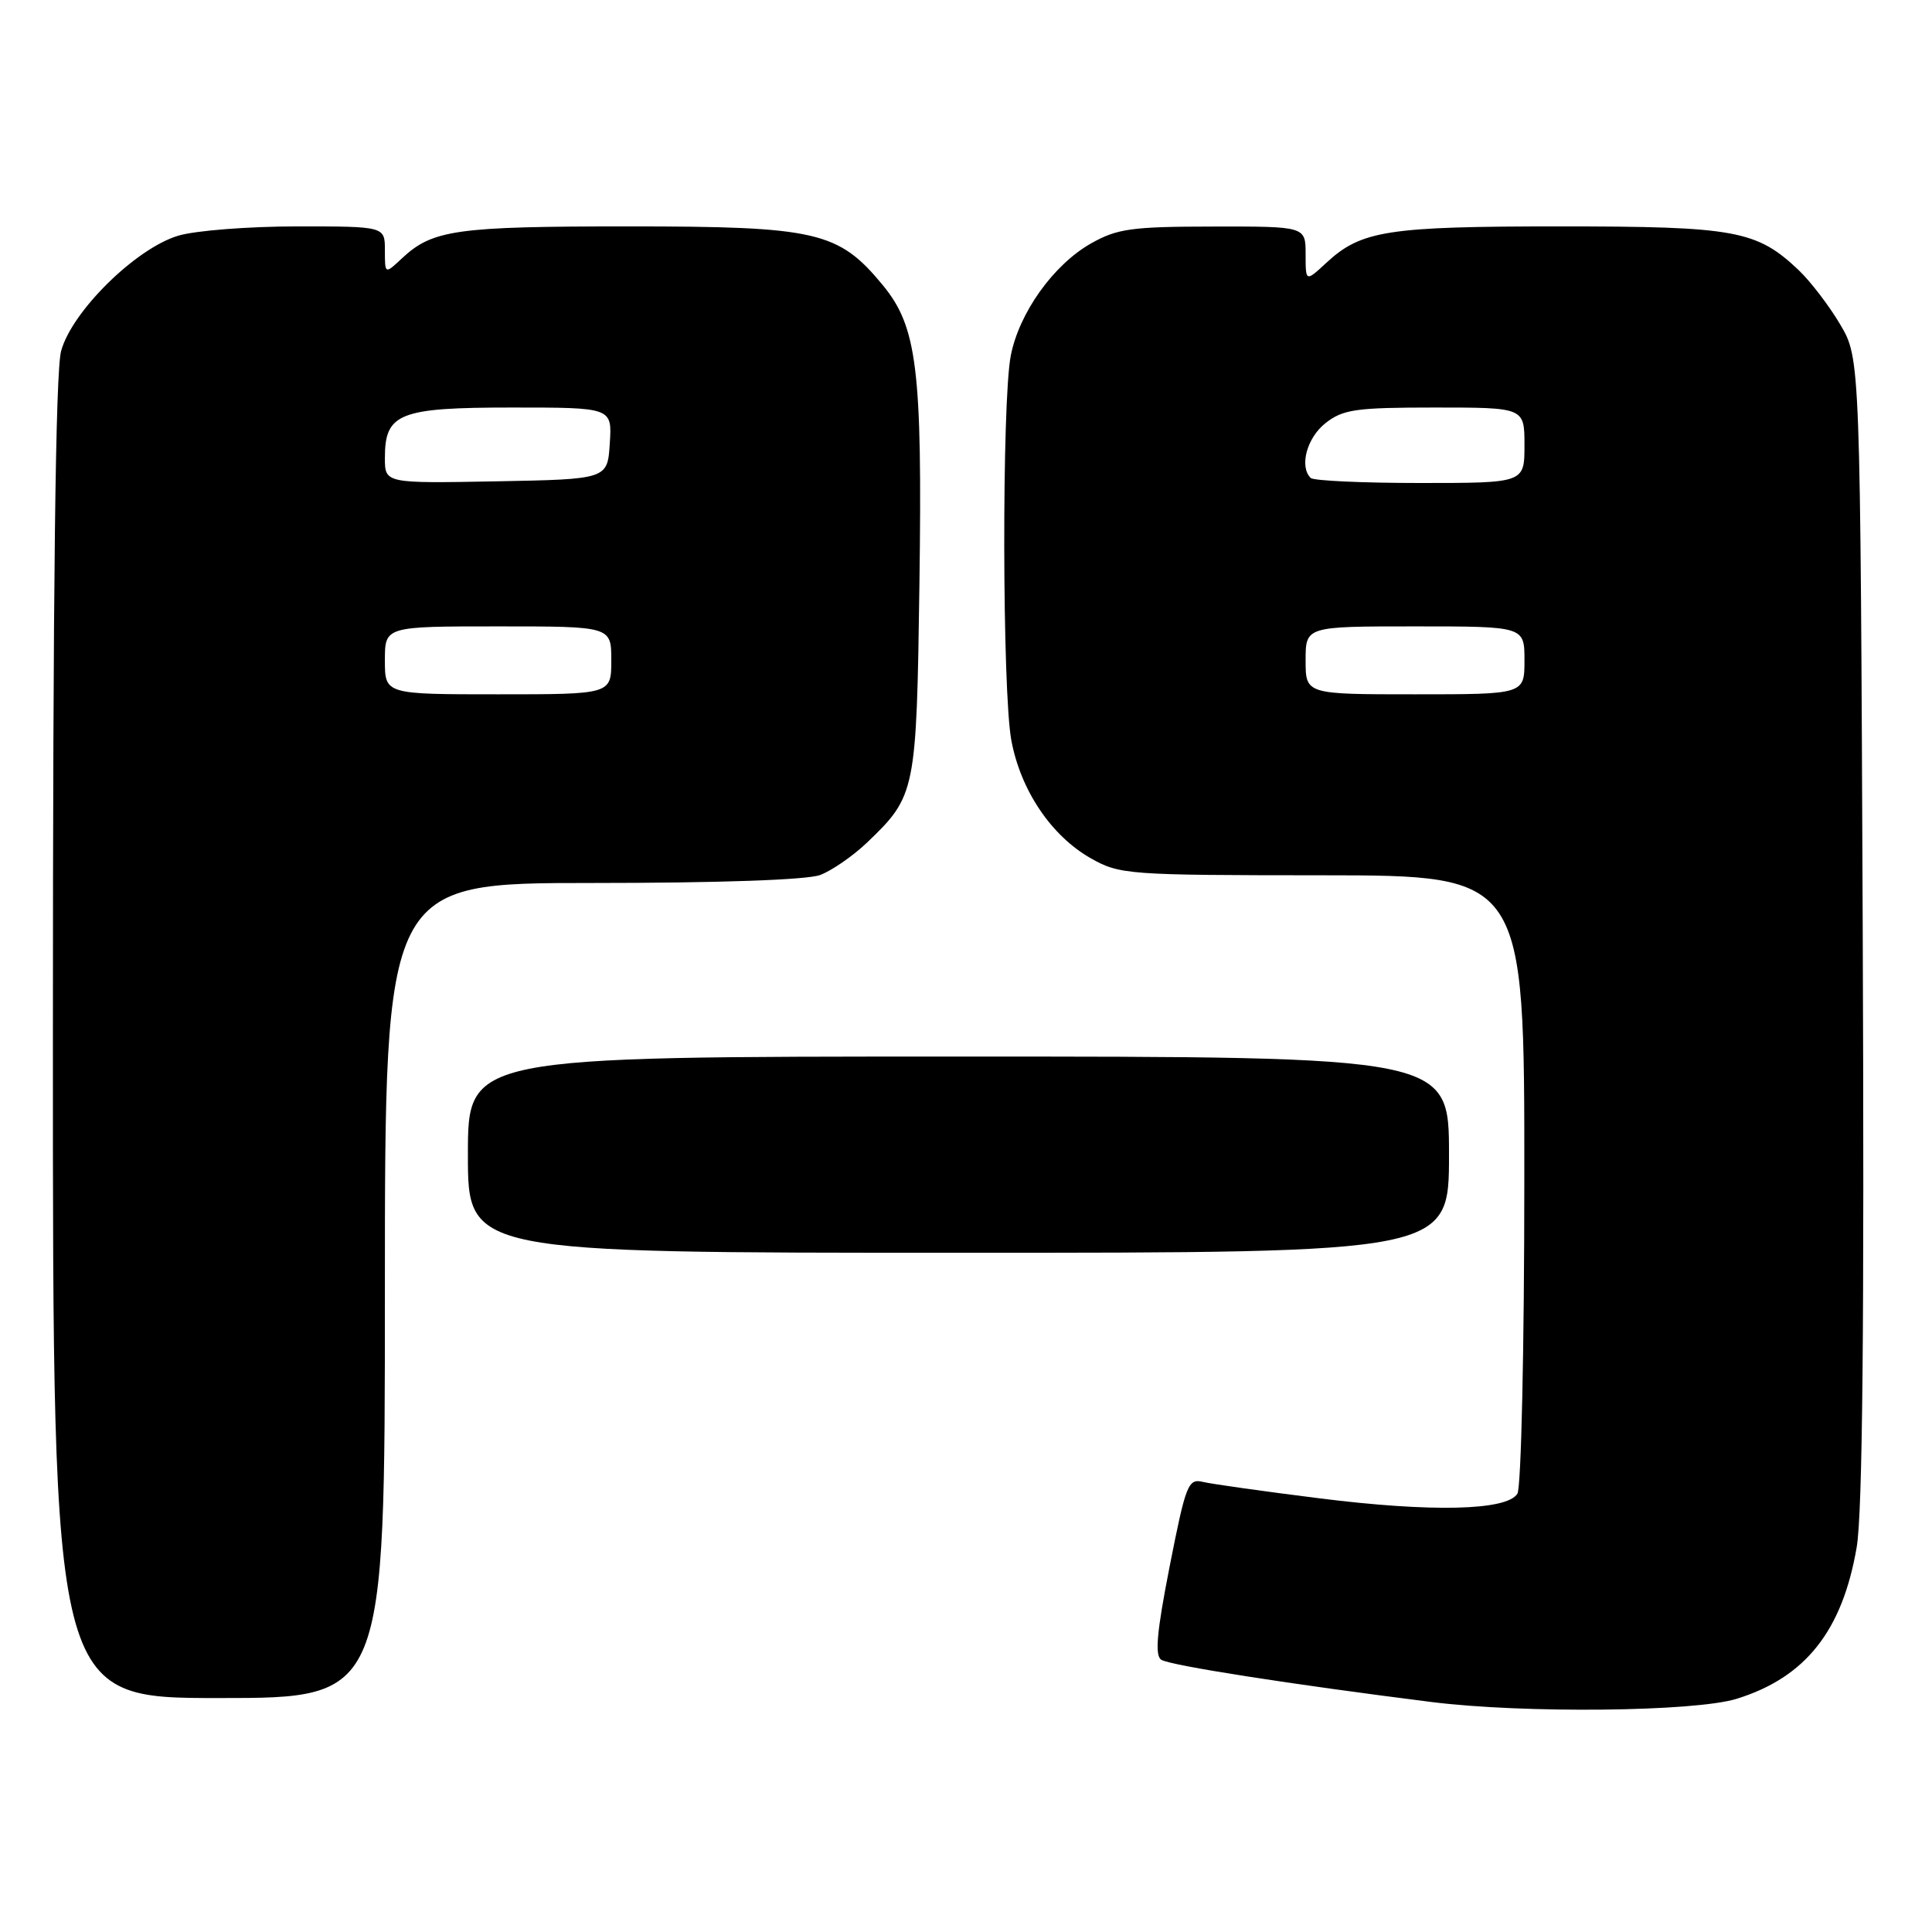 <?xml version="1.0" encoding="UTF-8" standalone="no"?>
<!DOCTYPE svg PUBLIC "-//W3C//DTD SVG 1.1//EN" "http://www.w3.org/Graphics/SVG/1.1/DTD/svg11.dtd" >
<svg xmlns="http://www.w3.org/2000/svg" xmlns:xlink="http://www.w3.org/1999/xlink" version="1.1" viewBox="0 0 256 256">
 <g >
 <path fill="currentColor"
d=" M 230.12 225.10 C 239.23 222.27 244.12 216.11 246.02 205.02 C 246.80 200.48 247.04 175.52 246.82 123.00 C 246.50 47.50 246.50 47.50 243.84 43.00 C 242.38 40.52 239.90 37.29 238.34 35.80 C 232.77 30.52 229.95 30.00 206.68 30.00 C 183.84 30.00 180.37 30.54 175.75 34.82 C 173.00 37.37 173.00 37.37 173.00 33.69 C 173.00 30.00 173.00 30.00 160.75 30.02 C 149.92 30.03 148.04 30.29 144.54 32.27 C 139.58 35.09 135.03 41.46 133.93 47.14 C 132.74 53.30 132.80 91.65 134.01 98.11 C 135.25 104.75 139.31 110.76 144.54 113.73 C 148.37 115.89 149.40 115.97 175.25 115.98 C 202.00 116.00 202.00 116.00 201.98 156.25 C 201.98 178.52 201.57 197.14 201.06 197.93 C 199.65 200.17 189.68 200.40 174.87 198.54 C 167.52 197.62 160.55 196.64 159.39 196.36 C 157.44 195.89 157.13 196.67 154.99 207.53 C 153.27 216.28 153.00 219.38 153.88 219.93 C 155.11 220.69 171.06 223.18 189.64 225.52 C 201.83 227.06 224.58 226.82 230.12 225.10 Z  M 51.00 171.00 C 51.00 117.00 51.00 117.00 78.43 117.00 C 95.35 117.00 106.95 116.59 108.68 115.94 C 110.23 115.35 113.00 113.44 114.84 111.69 C 121.36 105.45 121.44 105.03 121.83 77.33 C 122.22 48.93 121.53 43.31 116.97 37.78 C 111.10 30.66 108.23 30.00 83.25 30.00 C 60.41 30.00 57.31 30.44 53.25 34.24 C 51.00 36.35 51.00 36.35 51.00 33.17 C 51.00 30.00 51.00 30.00 39.37 30.00 C 32.97 30.00 25.88 30.55 23.62 31.23 C 18.00 32.91 9.54 41.24 8.10 46.50 C 7.35 49.25 7.01 77.87 7.01 137.75 C 7.00 225.00 7.00 225.00 29.00 225.00 C 51.00 225.00 51.00 225.00 51.00 171.00 Z  M 192.00 153.00 C 192.00 140.00 192.00 140.00 127.00 140.00 C 62.00 140.00 62.00 140.00 62.00 153.00 C 62.00 166.00 62.00 166.00 127.00 166.00 C 192.00 166.00 192.00 166.00 192.00 153.00 Z  M 173.00 87.50 C 173.00 83.00 173.00 83.00 187.50 83.00 C 202.00 83.00 202.00 83.00 202.00 87.50 C 202.00 92.00 202.00 92.00 187.50 92.00 C 173.00 92.00 173.00 92.00 173.00 87.50 Z  M 173.67 63.33 C 172.14 61.81 173.17 58.01 175.63 56.07 C 177.96 54.24 179.65 54.00 190.13 54.00 C 202.00 54.00 202.00 54.00 202.00 59.00 C 202.00 64.00 202.00 64.00 188.17 64.00 C 180.56 64.00 174.03 63.70 173.67 63.33 Z  M 51.00 87.50 C 51.00 83.00 51.00 83.00 66.00 83.00 C 81.00 83.00 81.00 83.00 81.00 87.50 C 81.00 92.00 81.00 92.00 66.00 92.00 C 51.00 92.00 51.00 92.00 51.00 87.50 Z  M 51.00 60.68 C 51.00 54.74 52.88 54.00 67.88 54.00 C 81.11 54.00 81.11 54.00 80.80 58.75 C 80.50 63.50 80.50 63.50 65.75 63.78 C 51.00 64.05 51.00 64.05 51.00 60.68 Z "/>
</g>
</svg>